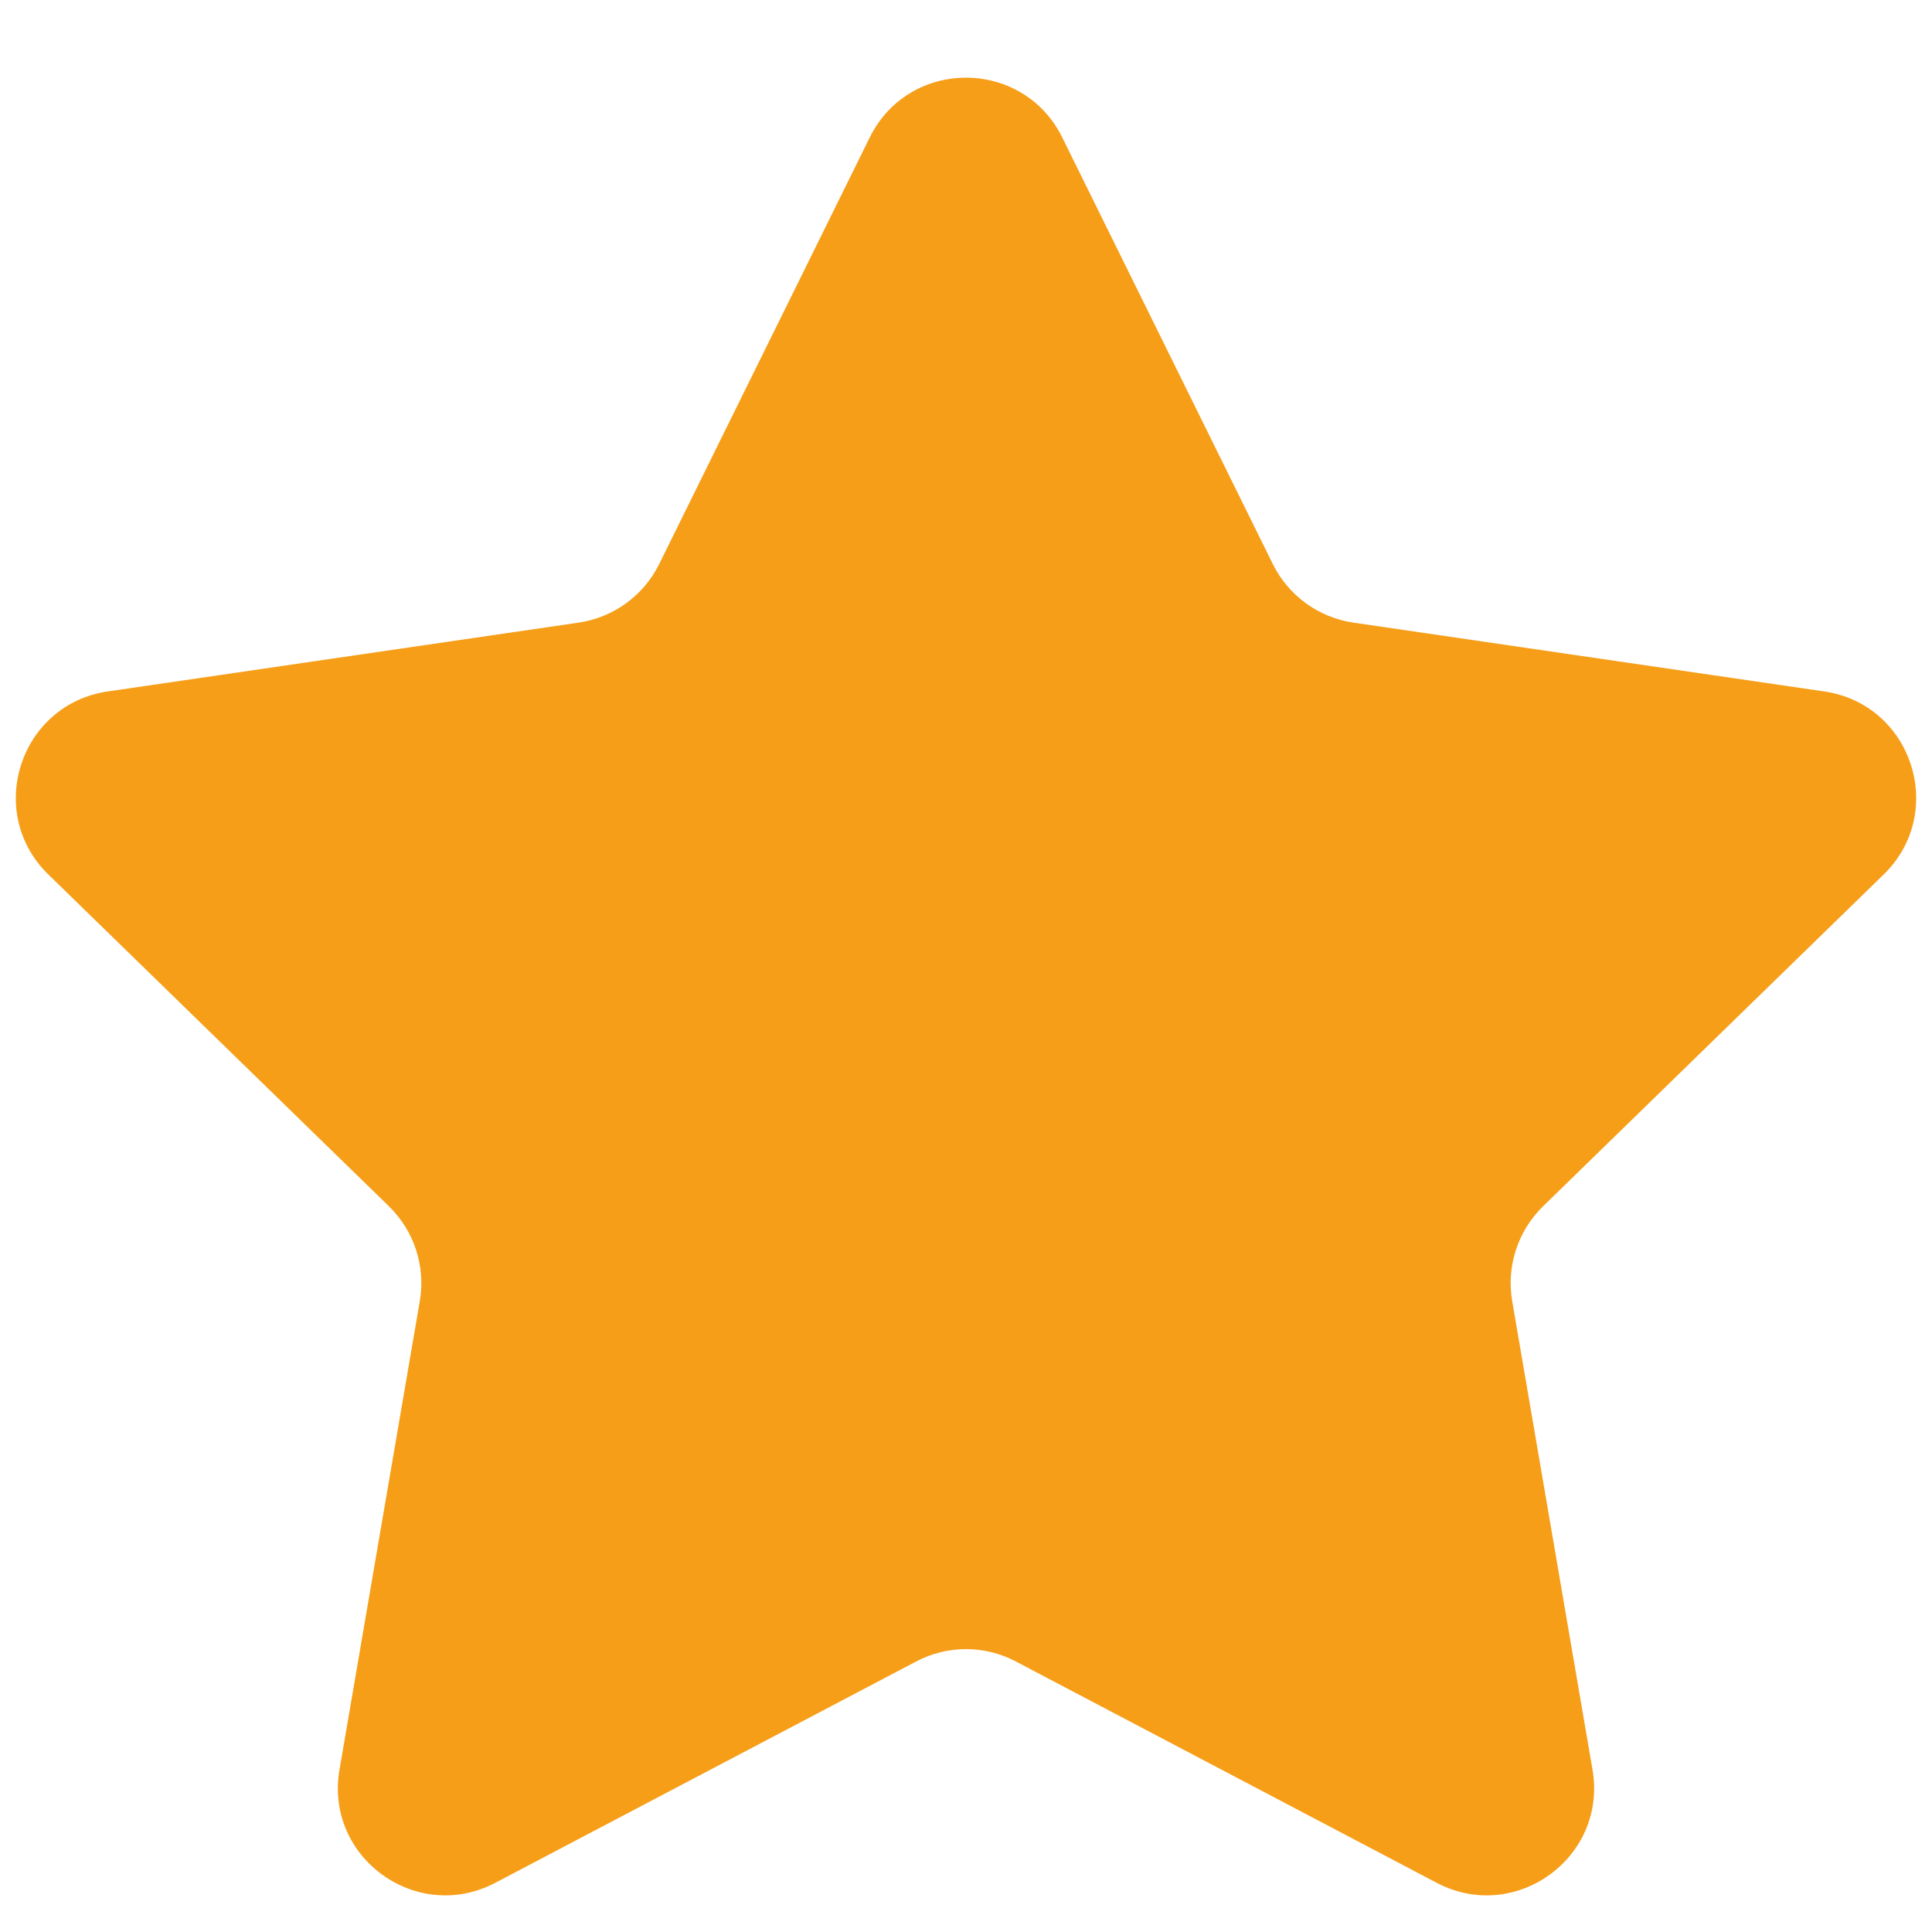 <svg width="18" height="18" viewBox="0 0 18 18" fill="none" xmlns="http://www.w3.org/2000/svg">
<path d="M8.103 1.281C8.47 0.538 9.53 0.538 9.897 1.281L11.858 5.254C12.003 5.549 12.284 5.753 12.61 5.801L16.996 6.442C17.816 6.562 18.143 7.57 17.549 8.148L14.377 11.238C14.141 11.468 14.033 11.799 14.089 12.123L14.837 16.488C14.977 17.304 14.12 17.927 13.386 17.542L9.465 15.48C9.174 15.326 8.826 15.326 8.535 15.48L4.614 17.542C3.88 17.927 3.022 17.304 3.163 16.488L3.911 12.123C3.967 11.799 3.859 11.468 3.623 11.238L0.451 8.148C-0.143 7.57 0.184 6.562 1.004 6.442L5.39 5.801C5.716 5.753 5.997 5.549 6.142 5.254L8.103 1.281Z" fill="#F69E18"/>
</svg>
